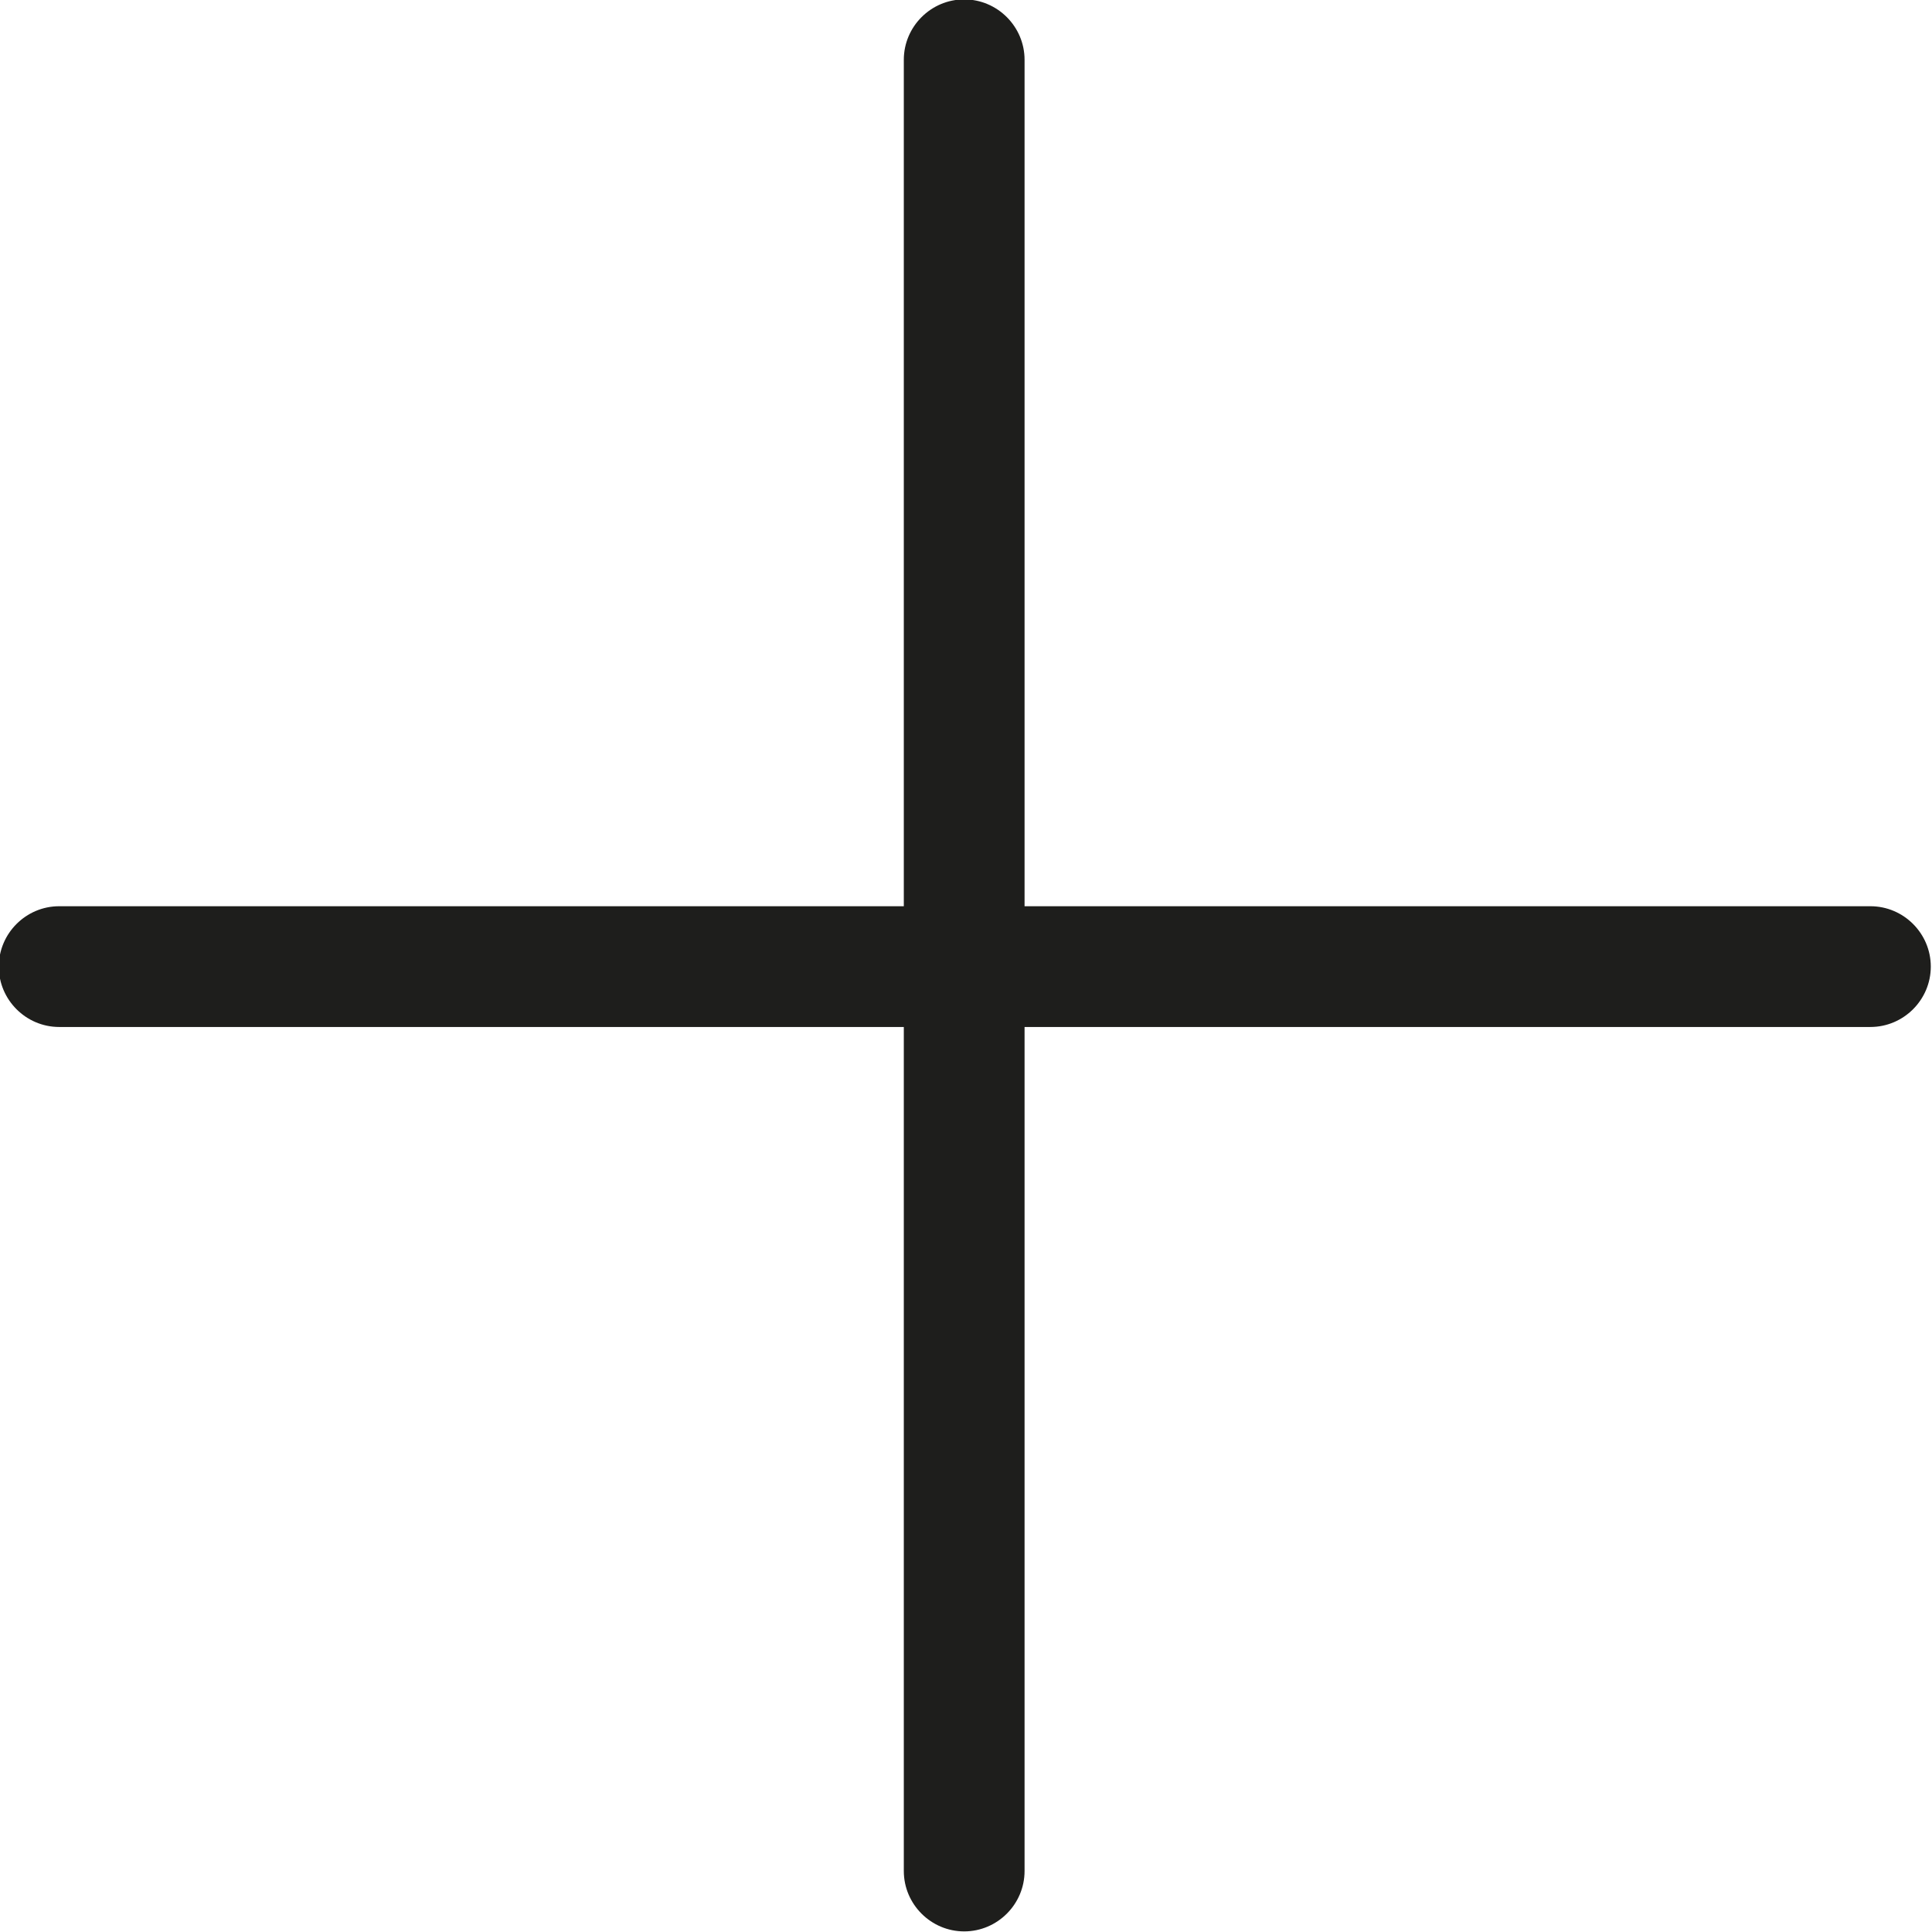<svg viewBox="0 0 32 32" xmlns="http://www.w3.org/2000/svg">
  <path fill="#1e1e1c" d="M31.98 16.01c0 .55-.45 1-1 1H16.97v13.98c0 .55-.45 1-1 1s-1-.45-1-1V17.01H.98c-.55 0-1-.45-1-1s.45-1 1-1h13.99V.99c0-.55.45-1 1-1s1 .45 1 1v14.02h14.01c.55 0 1 .45 1 1"/>
</svg>
